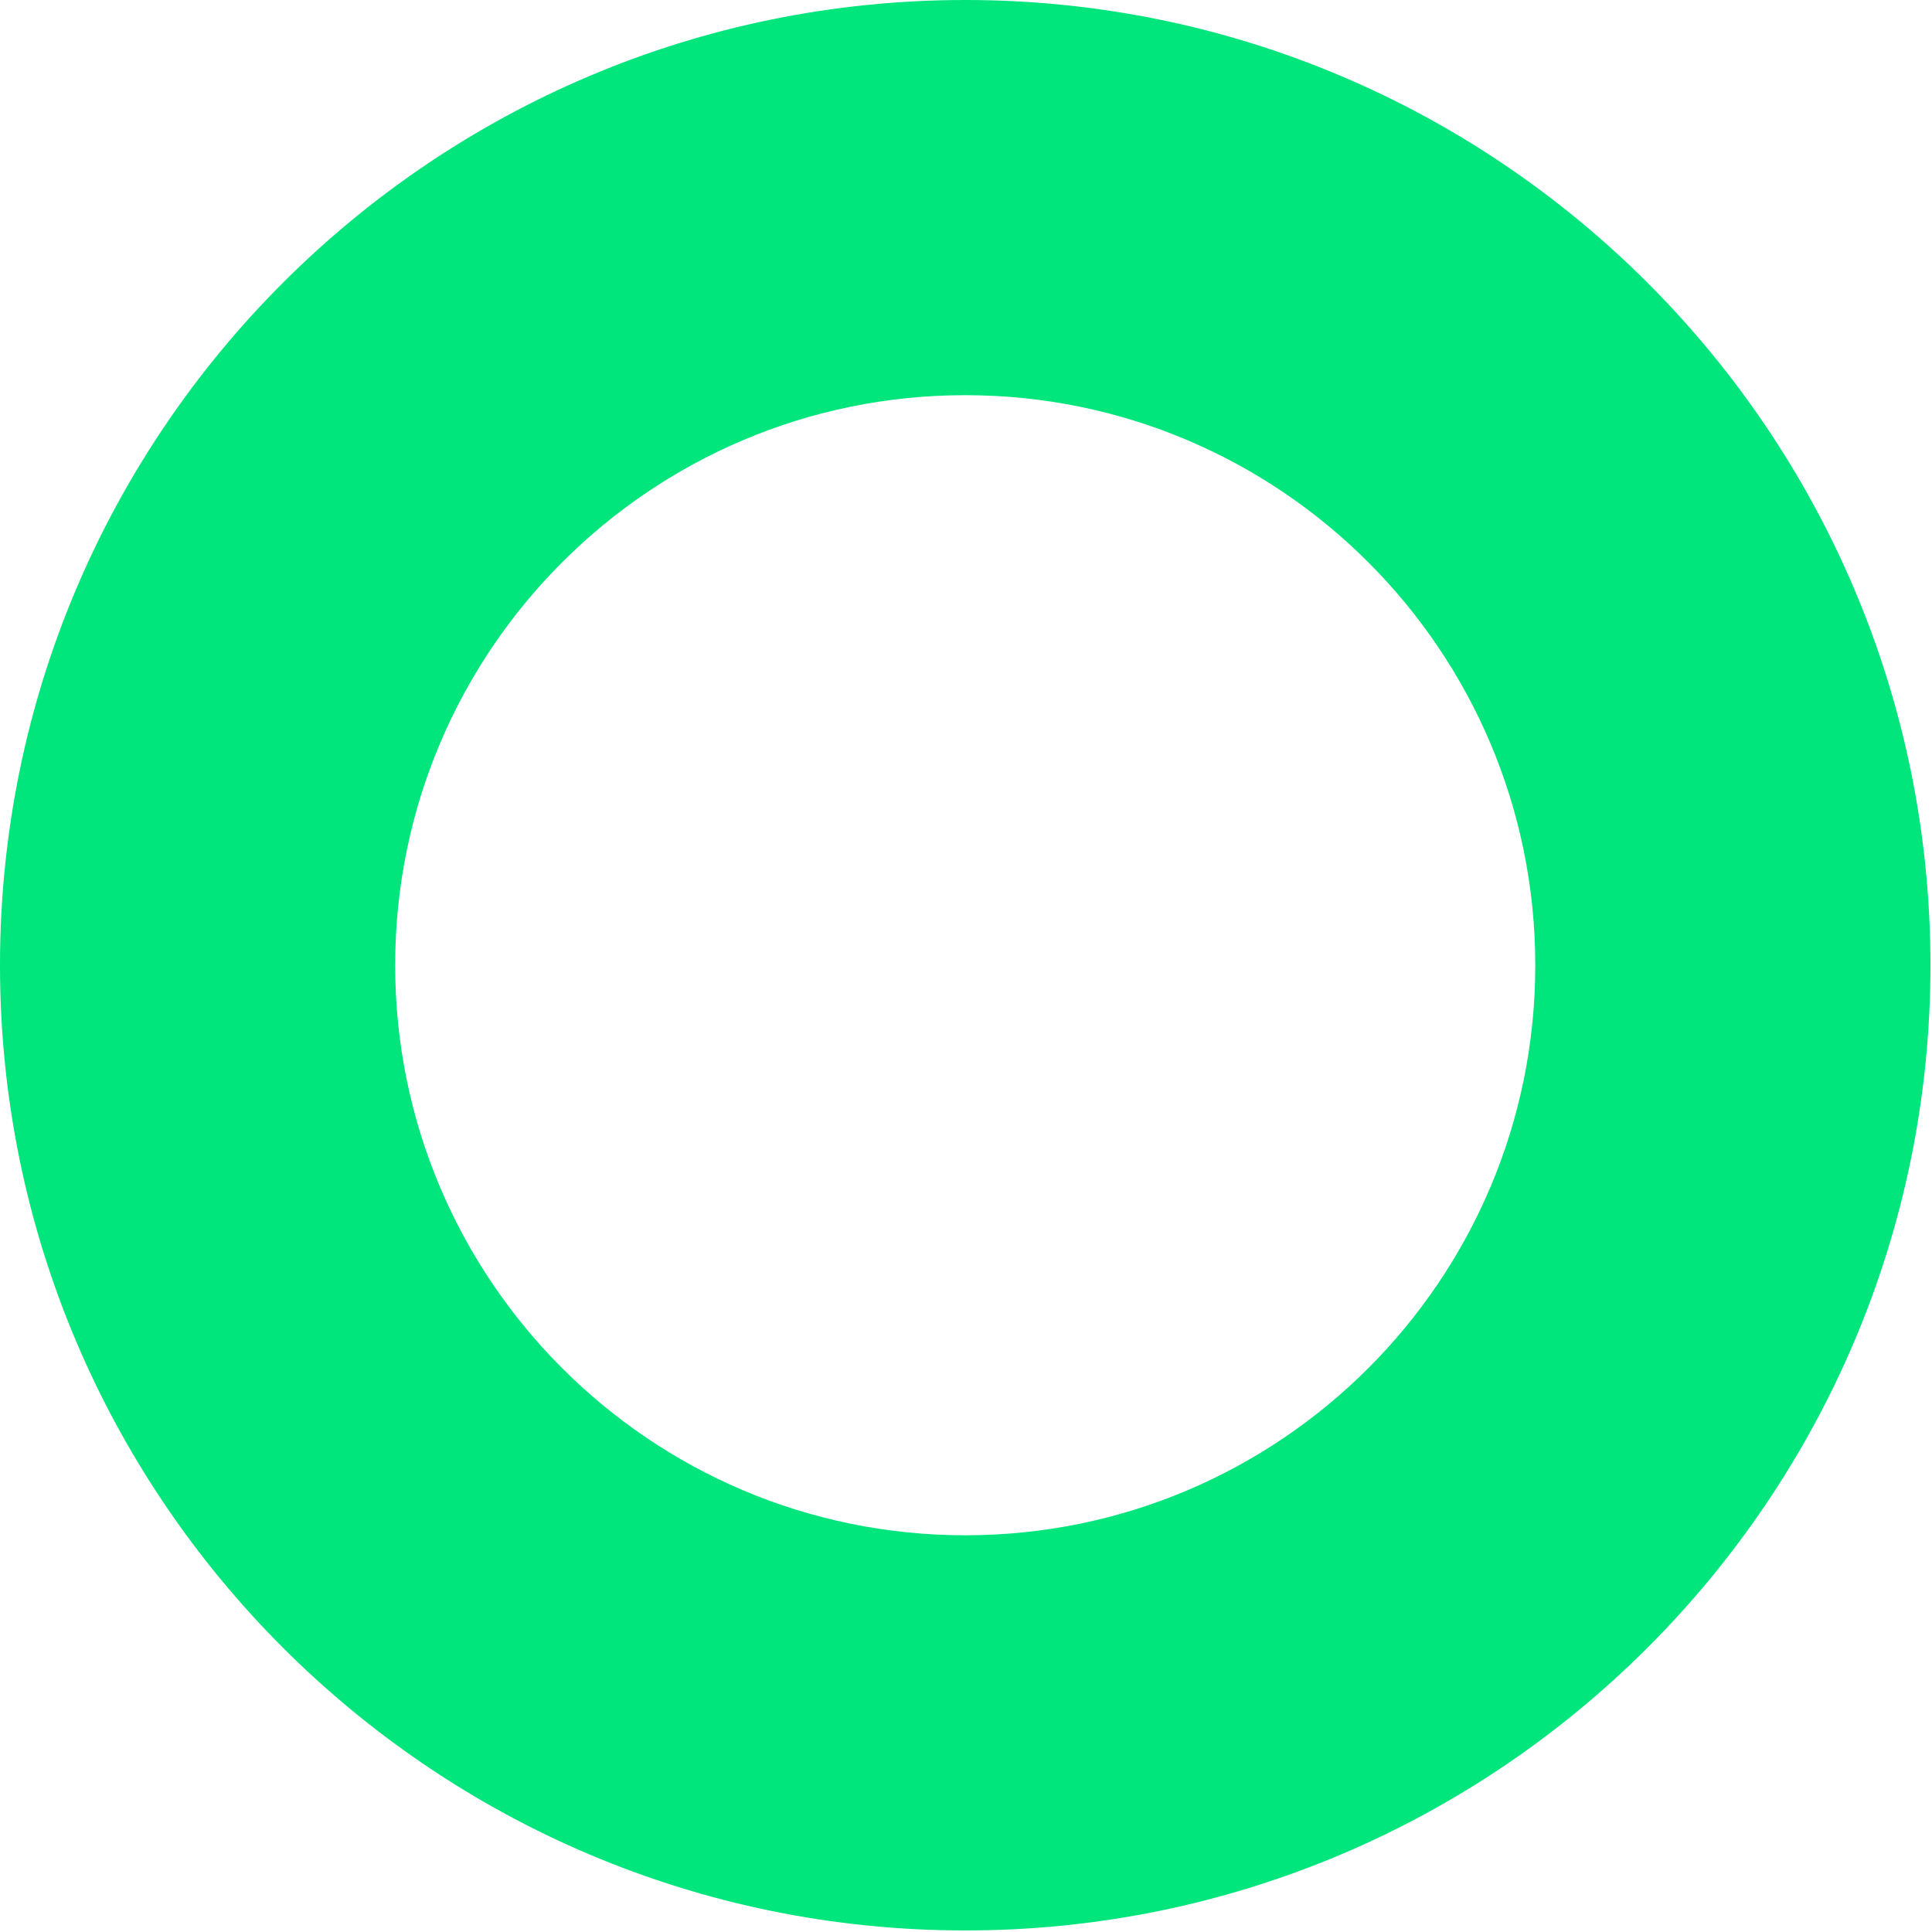 <?xml version="1.0" encoding="UTF-8" standalone="no"?><!DOCTYPE svg PUBLIC "-//W3C//DTD SVG 1.1//EN" "http://www.w3.org/Graphics/SVG/1.1/DTD/svg11.dtd"><svg width="100%" height="100%" viewBox="0 0 834 834" version="1.1" xmlns="http://www.w3.org/2000/svg" xmlns:xlink="http://www.w3.org/1999/xlink" xml:space="preserve" xmlns:serif="http://www.serif.com/" style="fill-rule:evenodd;clip-rule:evenodd;stroke-linejoin:round;stroke-miterlimit:2;"><path d="M416.667,0c229.964,0 416.666,186.702 416.666,416.667c0,229.964 -186.702,416.666 -416.666,416.666c-229.965,0 -416.667,-186.702 -416.667,-416.666c0,-229.965 186.702,-416.667 416.667,-416.667Zm-0,170.587c135.815,-0 246.079,110.265 246.079,246.08c0,135.815 -110.264,246.079 -246.079,246.079c-135.815,0 -246.08,-110.264 -246.08,-246.079c-0,-135.815 110.265,-246.08 246.08,-246.08Z" style="fill:#00e57c;"/></svg>